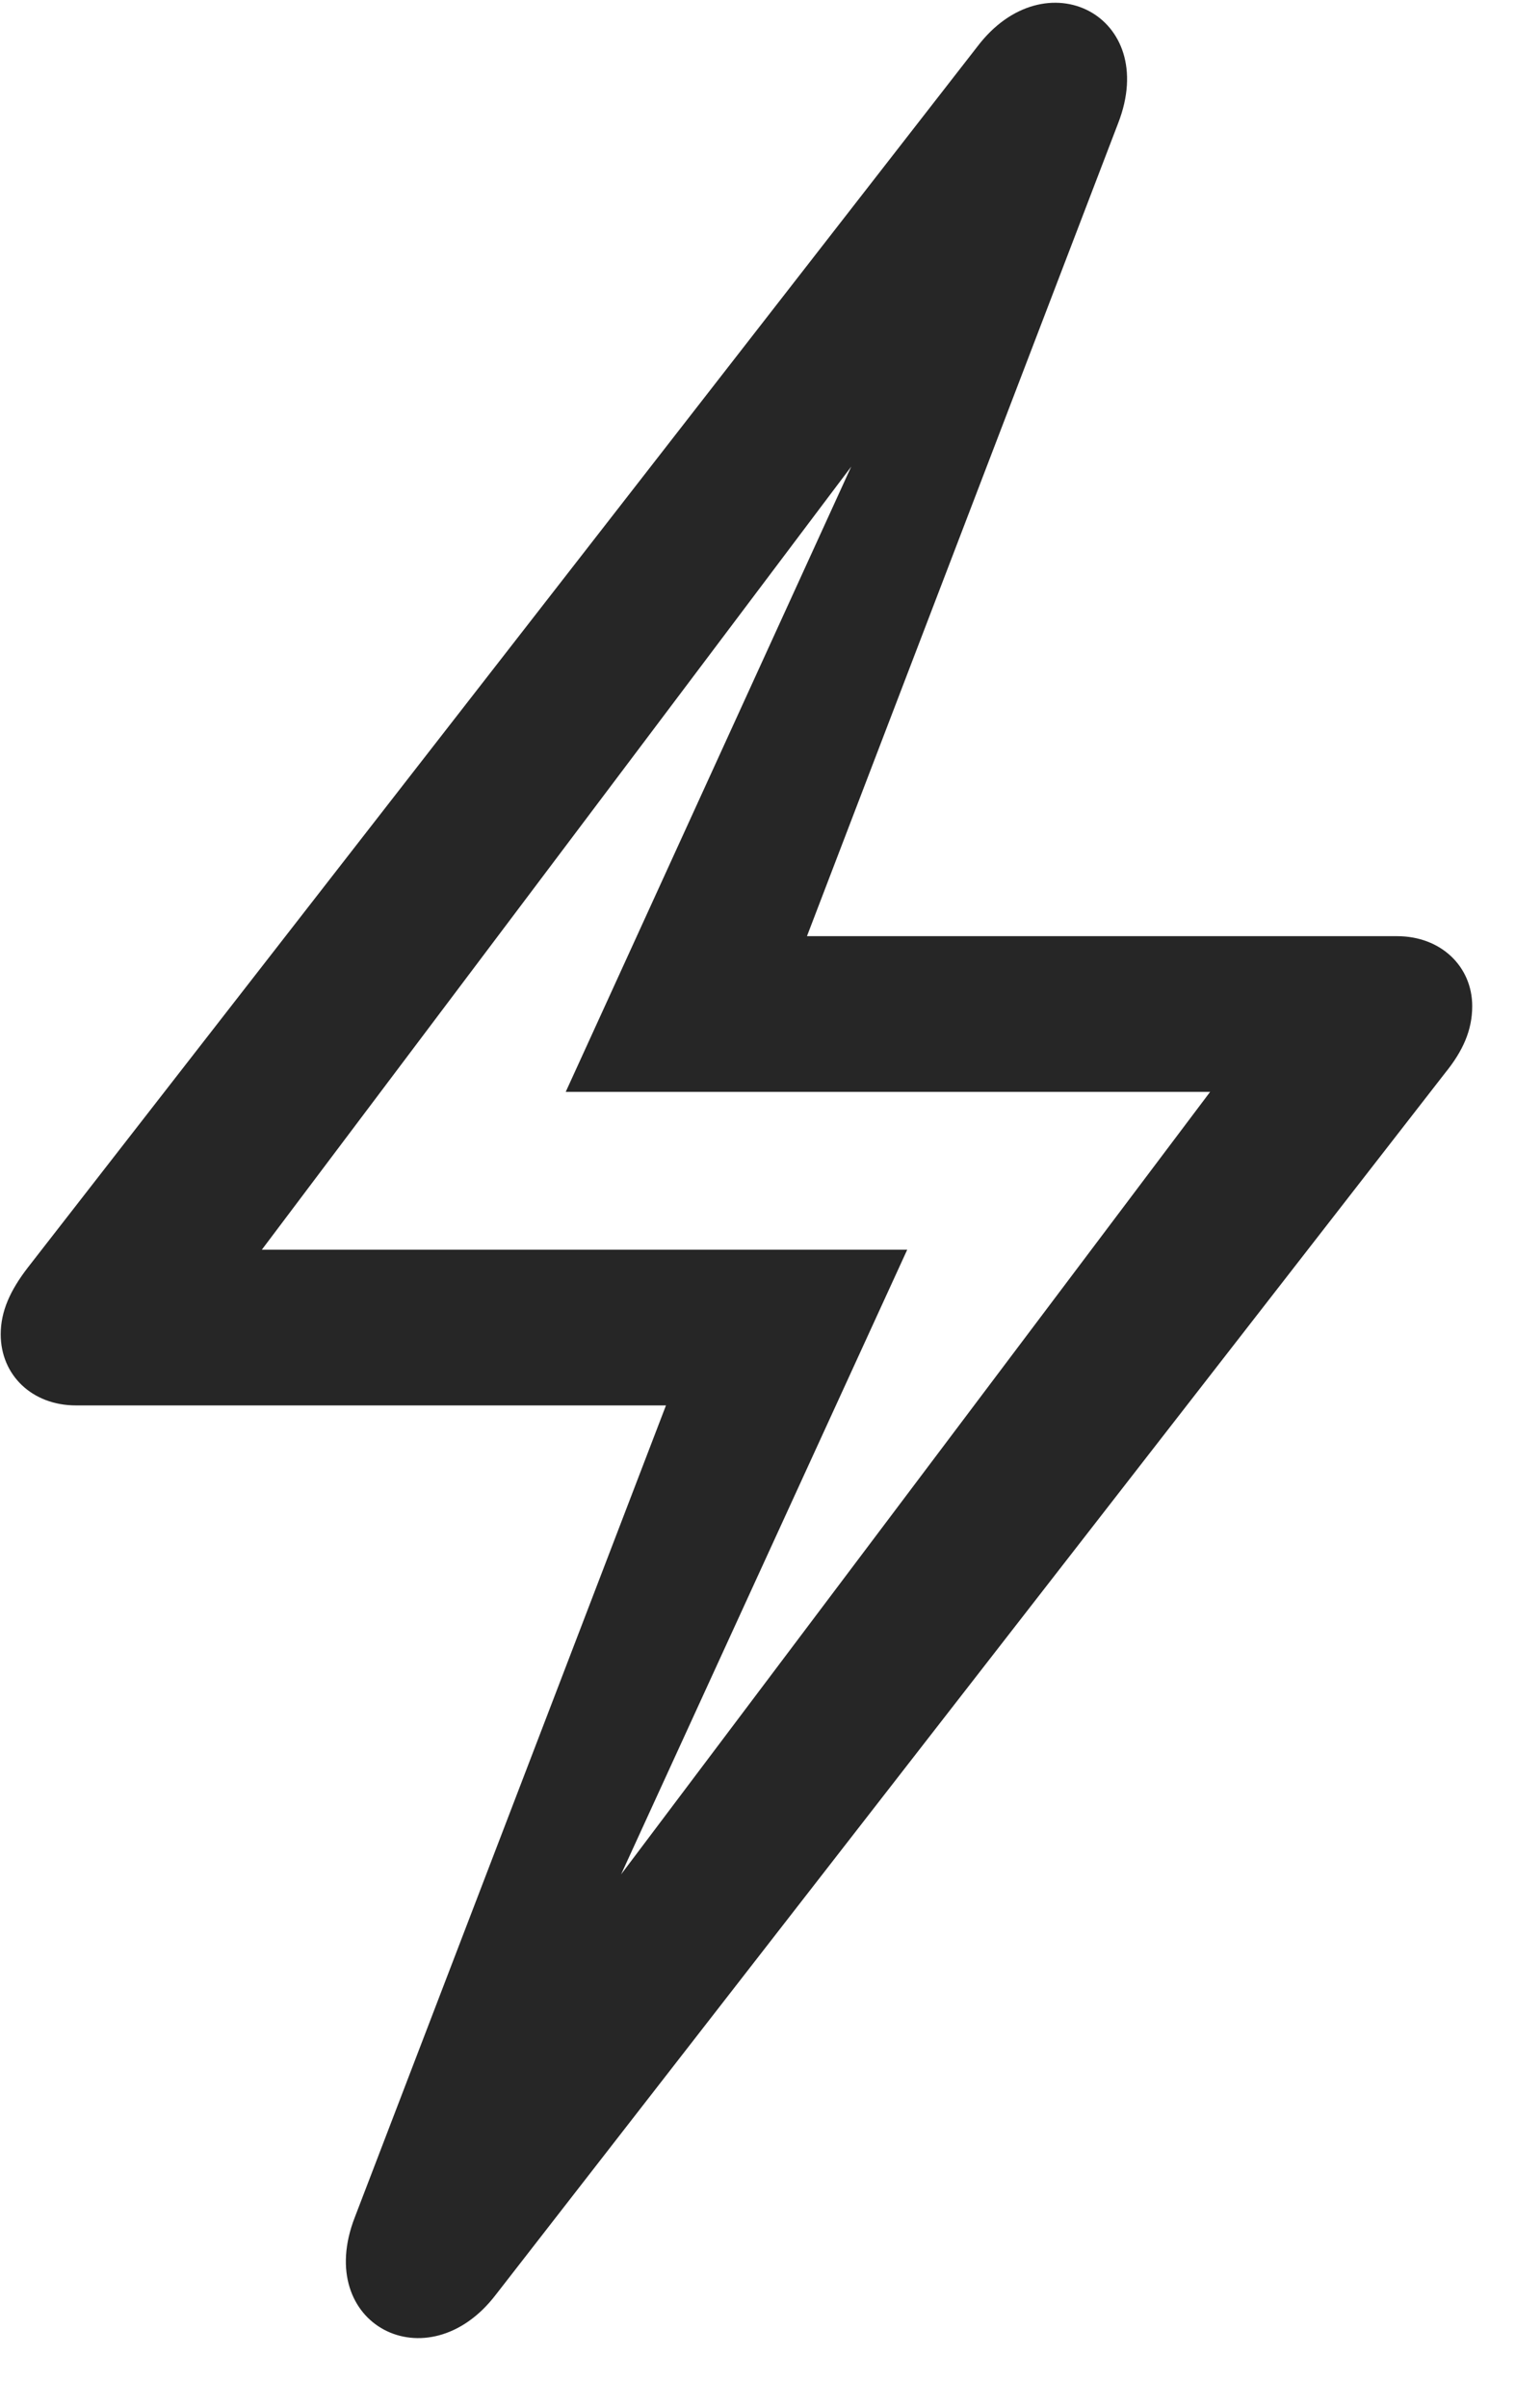 <svg width="17" height="27" viewBox="0 0 17 27" fill="none" xmlns="http://www.w3.org/2000/svg">
<g clip-path="url(#clip0_2207_8506)">
<path d="M5.563 25.733L16.215 12.033C16.415 11.787 16.52 11.553 16.52 11.283C16.52 10.838 16.169 10.498 15.676 10.498H9.055L12.547 1.381C13.016 0.174 11.727 -0.482 10.965 0.525L0.313 14.213C0.114 14.471 0.008 14.705 0.008 14.963C0.008 15.42 0.36 15.76 0.852 15.76H7.473L3.981 24.865C3.512 26.072 4.801 26.729 5.563 25.733ZM6.254 22.58L10.18 14.014H2.938L10.59 3.854L10.262 3.678L6.348 12.244H13.579L5.926 22.404L6.254 22.58Z" fill="black" fill-opacity="0.85"/>
</g>
<defs>
<clipPath id="clip0_2207_8506">
<rect width="16.512" height="26.384" fill="white" transform="translate(0.008 0.031)"/>
</clipPath>
</defs>
</svg>
